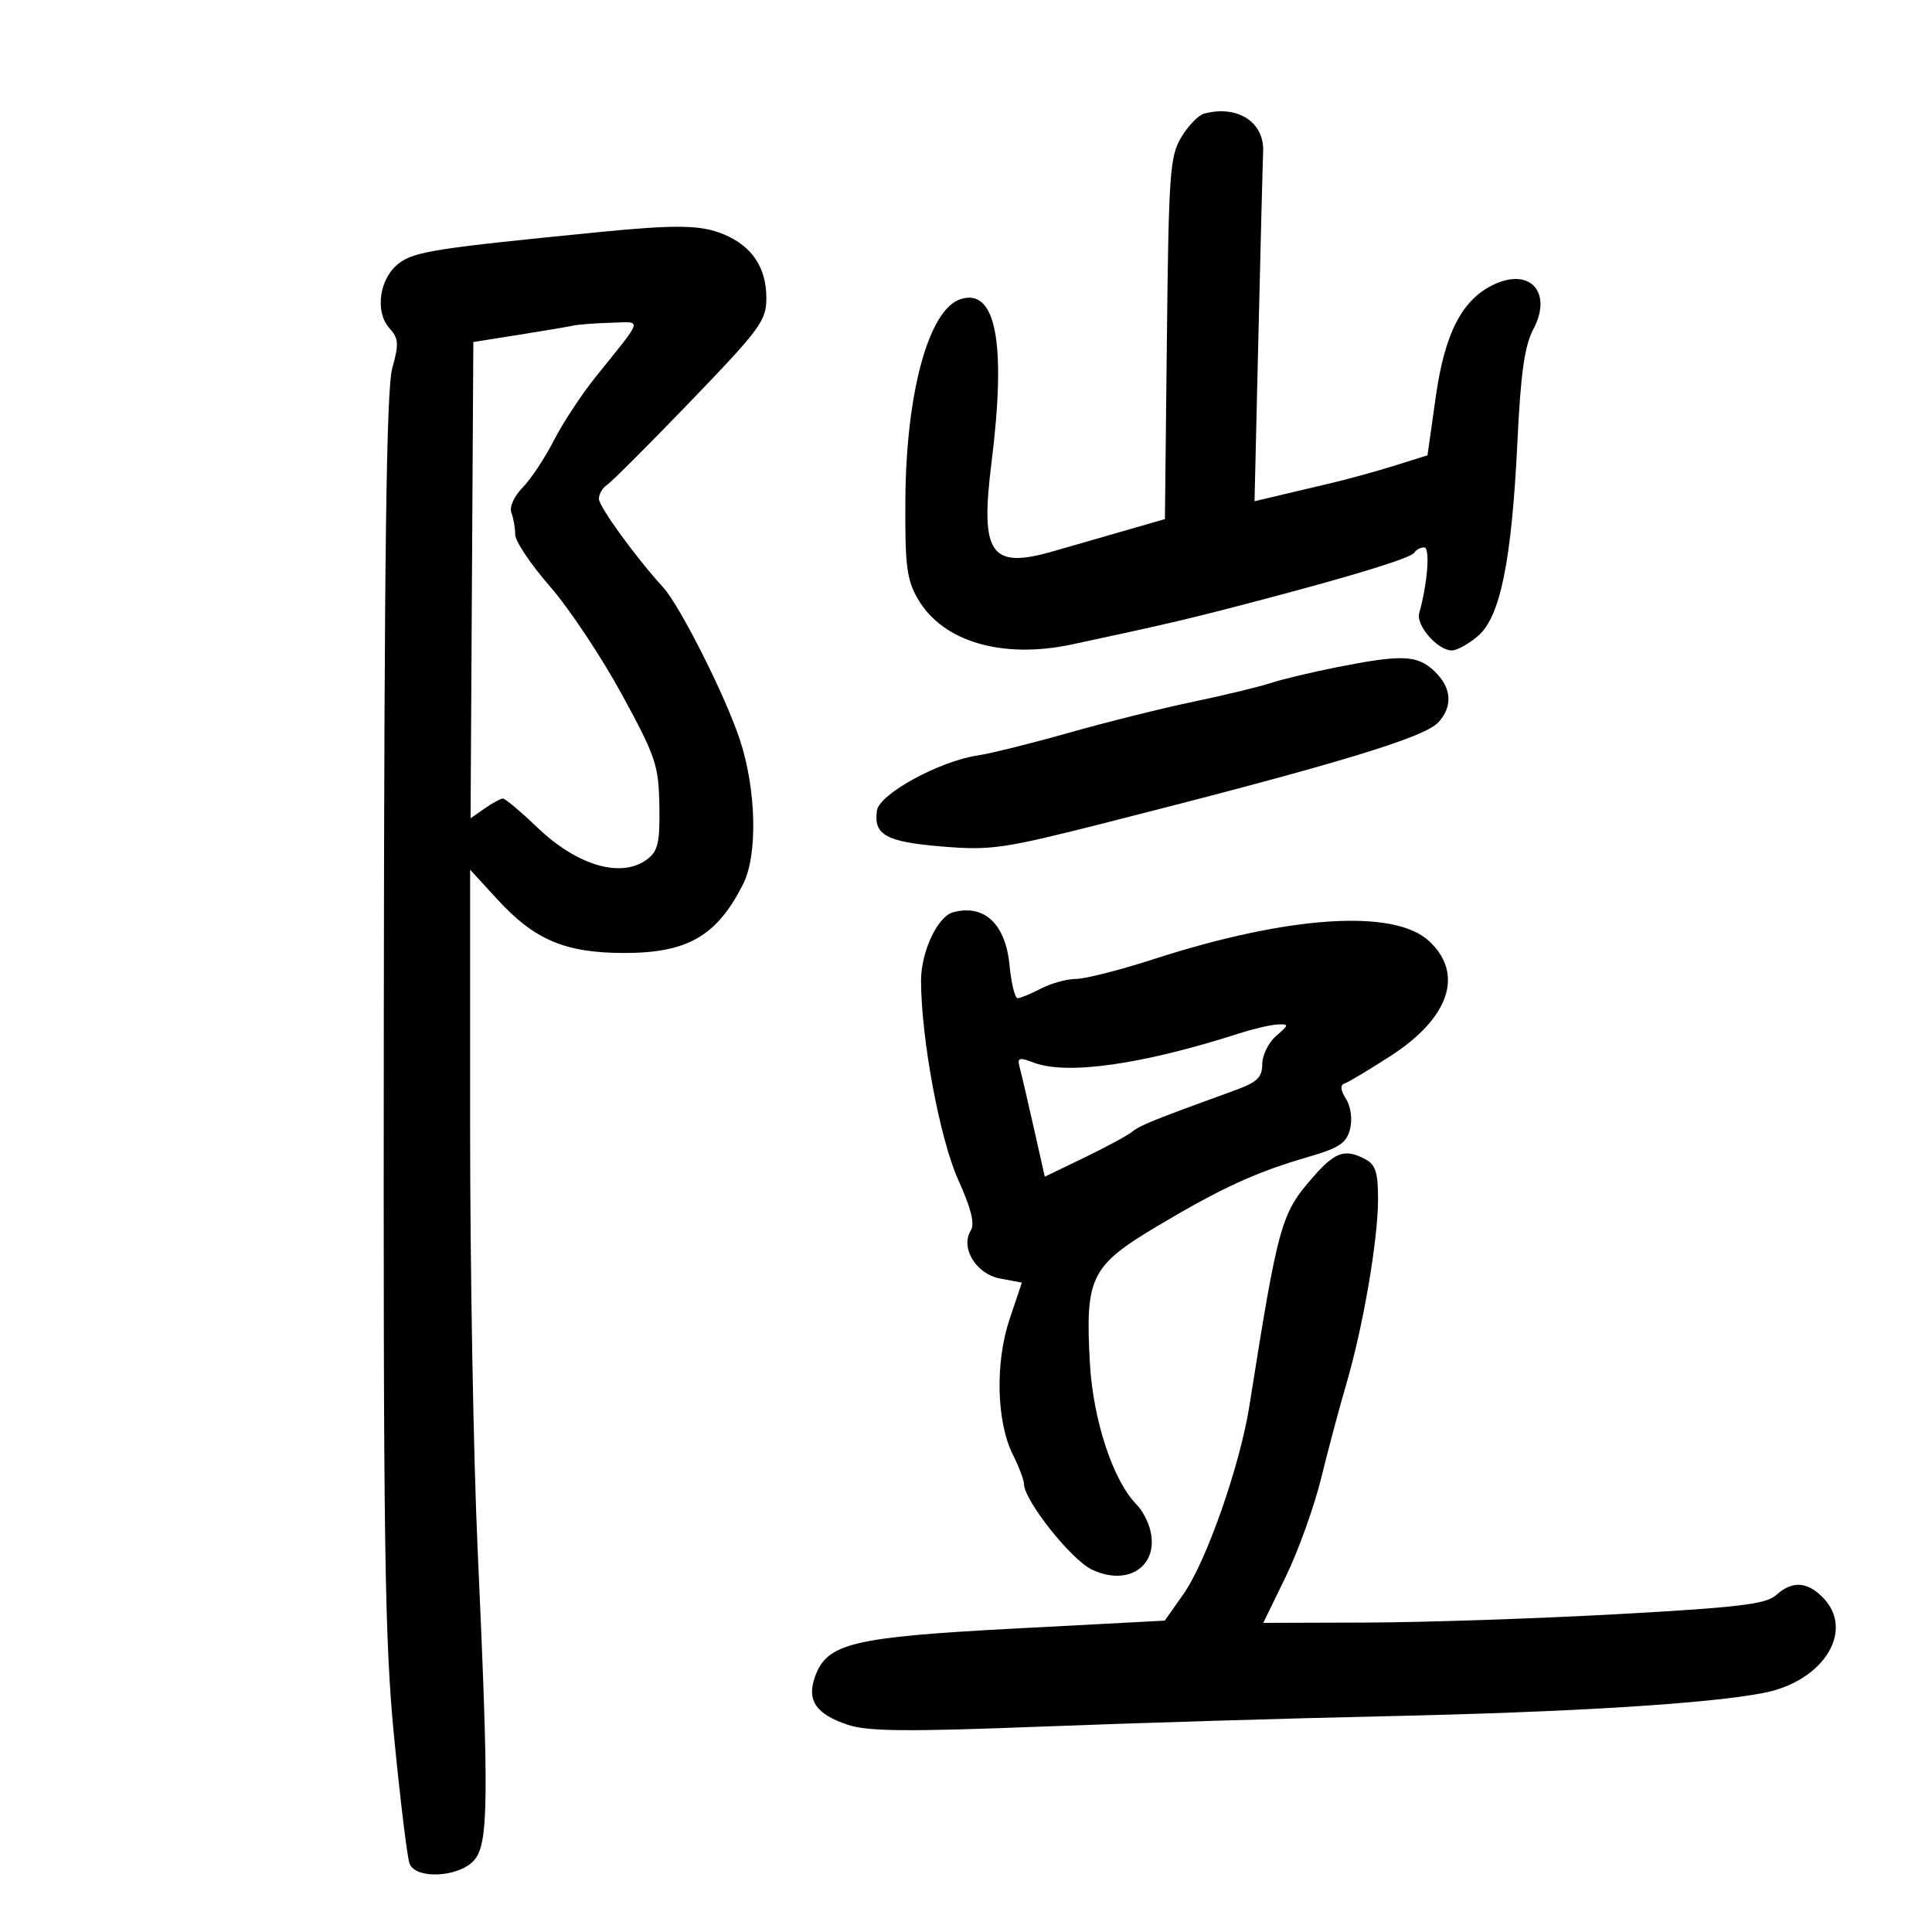 <svg xmlns="http://www.w3.org/2000/svg" width="300" height="300" viewBox="0 0 300 300" version="1.1">
	<path d="M 186.944 17.652 C 186.089 17.883, 184.514 19.518, 183.444 21.286 C 181.663 24.231, 181.474 26.852, 181.194 52.553 L 180.888 80.605 174.694 82.390 C 171.287 83.371, 166.250 84.822, 163.500 85.614 C 153.819 88.402, 152.179 86.050, 153.951 71.916 C 156.286 53.293, 154.676 44.699, 149.177 46.444 C 144.248 48.008, 140.709 60.804, 140.587 77.500 C 140.512 87.825, 140.782 89.988, 142.523 93 C 146.366 99.650, 155.641 102.380, 166.500 100.057 C 181.505 96.848, 184.822 96.065, 196.500 92.981 C 210.833 89.195, 219.114 86.625, 219.621 85.805 C 219.894 85.362, 220.581 85, 221.147 85 C 222.099 85, 221.677 90.574, 220.376 95.199 C 219.838 97.111, 223.235 101, 225.444 101 C 226.239 101, 228.074 99.981, 229.522 98.735 C 232.976 95.763, 234.742 87.024, 235.630 68.500 C 236.137 57.906, 236.739 53.673, 238.105 51.099 C 241.046 45.556, 237.754 41.613, 232.226 44.060 C 227.135 46.314, 224.369 51.542, 222.947 61.601 L 221.660 70.701 216.580 72.296 C 213.786 73.172, 209.250 74.418, 206.500 75.065 C 203.750 75.711, 199.993 76.598, 198.151 77.037 L 194.803 77.834 195.407 52.167 C 195.740 38.050, 196.070 25.181, 196.140 23.568 C 196.343 18.944, 192.150 16.247, 186.944 17.652 M 93 36.042 C 67.728 38.538, 64.424 39.050, 62 40.846 C 58.915 43.131, 58.136 48.387, 60.495 50.994 C 61.906 52.553, 61.963 53.399, 60.914 57.151 C 60 60.416, 59.672 85.293, 59.598 157 C 59.512 240.693, 59.715 254.680, 61.235 270.129 C 62.189 279.825, 63.250 288.488, 63.592 289.379 C 64.542 291.854, 71.212 291.529, 73.595 288.892 C 75.869 286.375, 75.945 279.752, 74.149 240.137 C 73.517 226.188, 73 196.835, 73 174.910 L 73 135.045 77.250 139.673 C 83.006 145.942, 87.735 147.951, 96.800 147.978 C 106.723 148.008, 111.302 145.377, 115.383 137.300 C 117.674 132.765, 117.459 122.734, 114.903 114.915 C 112.703 108.187, 105.594 94.063, 102.958 91.184 C 98.741 86.577, 93 78.665, 93 77.460 C 93 76.712, 93.564 75.740, 94.253 75.300 C 94.941 74.860, 100.791 69.009, 107.253 62.297 C 118.074 51.056, 119 49.793, 119 46.270 C 119 41.550, 116.776 38.222, 112.401 36.394 C 108.863 34.916, 105.099 34.848, 93 36.042 M 89 50.562 C 88.175 50.744, 84.350 51.390, 80.500 51.999 L 73.500 53.105 73.284 90.085 L 73.069 127.065 75.257 125.533 C 76.460 124.690, 77.739 124, 78.097 124 C 78.456 124, 80.845 126.008, 83.406 128.462 C 89.658 134.452, 96.510 136.441, 100.500 133.424 C 102.180 132.154, 102.482 130.823, 102.385 125.105 C 102.278 118.810, 101.838 117.508, 96.533 107.776 C 93.378 101.988, 88.368 94.467, 85.398 91.062 C 82.429 87.658, 80 84.038, 80 83.018 C 80 81.998, 79.735 80.472, 79.410 79.626 C 79.069 78.739, 79.809 77.078, 81.160 75.697 C 82.447 74.381, 84.624 71.098, 85.998 68.402 C 87.372 65.706, 90.305 61.250, 92.514 58.500 C 100.037 49.137, 99.798 49.985, 94.872 50.116 C 92.468 50.180, 89.825 50.381, 89 50.562 M 207.500 103.622 C 203.650 104.386, 199.060 105.486, 197.299 106.067 C 195.539 106.647, 190.139 107.950, 185.299 108.962 C 180.460 109.974, 171.775 112.141, 166 113.778 C 160.225 115.414, 153.868 116.996, 151.873 117.294 C 145.866 118.189, 136.550 123.275, 136.173 125.863 C 135.622 129.651, 137.571 130.728, 146.276 131.446 C 153.901 132.074, 155.775 131.800, 172 127.682 C 207.545 118.659, 221.213 114.527, 223.360 112.155 C 225.649 109.625, 225.405 106.729, 222.686 104.174 C 220.047 101.695, 217.651 101.608, 207.500 103.622 M 148 141.654 C 145.579 142.298, 142.999 147.829, 143.018 152.331 C 143.058 161.445, 145.966 176.970, 148.807 183.236 C 150.771 187.566, 151.388 190.028, 150.761 191.032 C 149.070 193.739, 151.540 197.823, 155.294 198.527 L 158.678 199.162 156.771 204.831 C 154.501 211.581, 154.729 220.802, 157.291 225.904 C 158.231 227.776, 159 229.807, 159 230.417 C 159 232.945, 166.313 242.182, 169.529 243.715 C 175.188 246.414, 180.007 243.150, 178.606 237.568 C 178.271 236.232, 177.338 234.481, 176.533 233.675 C 172.860 230.003, 169.731 220.556, 169.237 211.650 C 168.494 198.255, 169.342 196.556, 179.904 190.277 C 189.823 184.381, 195.017 182.008, 203.237 179.619 C 207.960 178.246, 209.091 177.487, 209.633 175.325 C 210.019 173.789, 209.760 171.845, 209.010 170.644 C 208.132 169.239, 208.069 168.477, 208.810 168.230 C 209.405 168.032, 212.620 166.106, 215.954 163.951 C 225.077 158.055, 227.367 151.215, 221.919 146.139 C 216.487 141.078, 200.100 142.155, 179.083 148.954 C 173.904 150.629, 168.504 152.003, 167.083 152.006 C 165.662 152.010, 163.211 152.685, 161.636 153.506 C 160.060 154.328, 158.430 155, 158.013 155 C 157.596 155, 157.035 152.716, 156.767 149.925 C 156.146 143.462, 152.859 140.361, 148 141.654 M 192.500 160.443 C 177.361 165.308, 165.682 166.970, 160.497 164.999 C 158.222 164.134, 157.929 164.236, 158.337 165.749 C 158.596 166.712, 159.579 170.924, 160.520 175.108 L 162.232 182.716 168.366 179.757 C 171.740 178.129, 175.091 176.314, 175.814 175.723 C 177.016 174.741, 179.171 173.873, 191.750 169.306 C 195.214 168.048, 196 167.298, 196 165.249 C 196 163.866, 196.969 161.894, 198.153 160.867 C 200.159 159.128, 200.176 159.005, 198.403 159.079 C 197.356 159.122, 194.700 159.736, 192.500 160.443 M 203.978 182.677 C 198.898 188.463, 198.513 189.840, 193.997 218.356 C 192.532 227.610, 187.303 242.511, 183.757 247.543 L 180.863 251.649 157.681 252.874 C 132.288 254.216, 128.399 255.155, 126.538 260.397 C 125.250 264.027, 126.713 266.170, 131.598 267.810 C 134.738 268.864, 140.675 268.920, 162 268.096 C 176.575 267.534, 200.425 266.814, 215 266.498 C 243.984 265.869, 265.475 264.541, 273.955 262.857 C 283.266 261.007, 288.088 253.088, 283 248 C 280.554 245.554, 278.258 245.457, 275.786 247.694 C 274.242 249.091, 269.943 249.607, 251.207 250.642 C 238.718 251.333, 221.224 251.920, 212.330 251.949 L 196.161 252 199.664 244.802 C 201.591 240.843, 204.056 233.981, 205.144 229.552 C 206.231 225.123, 207.991 218.536, 209.054 214.912 C 211.655 206.051, 213.959 192.668, 213.982 186.285 C 213.996 182.141, 213.603 180.858, 212.066 180.035 C 208.874 178.327, 207.365 178.820, 203.978 182.677" stroke="none" fill="black" fill-rule="evenodd"/>
</svg>